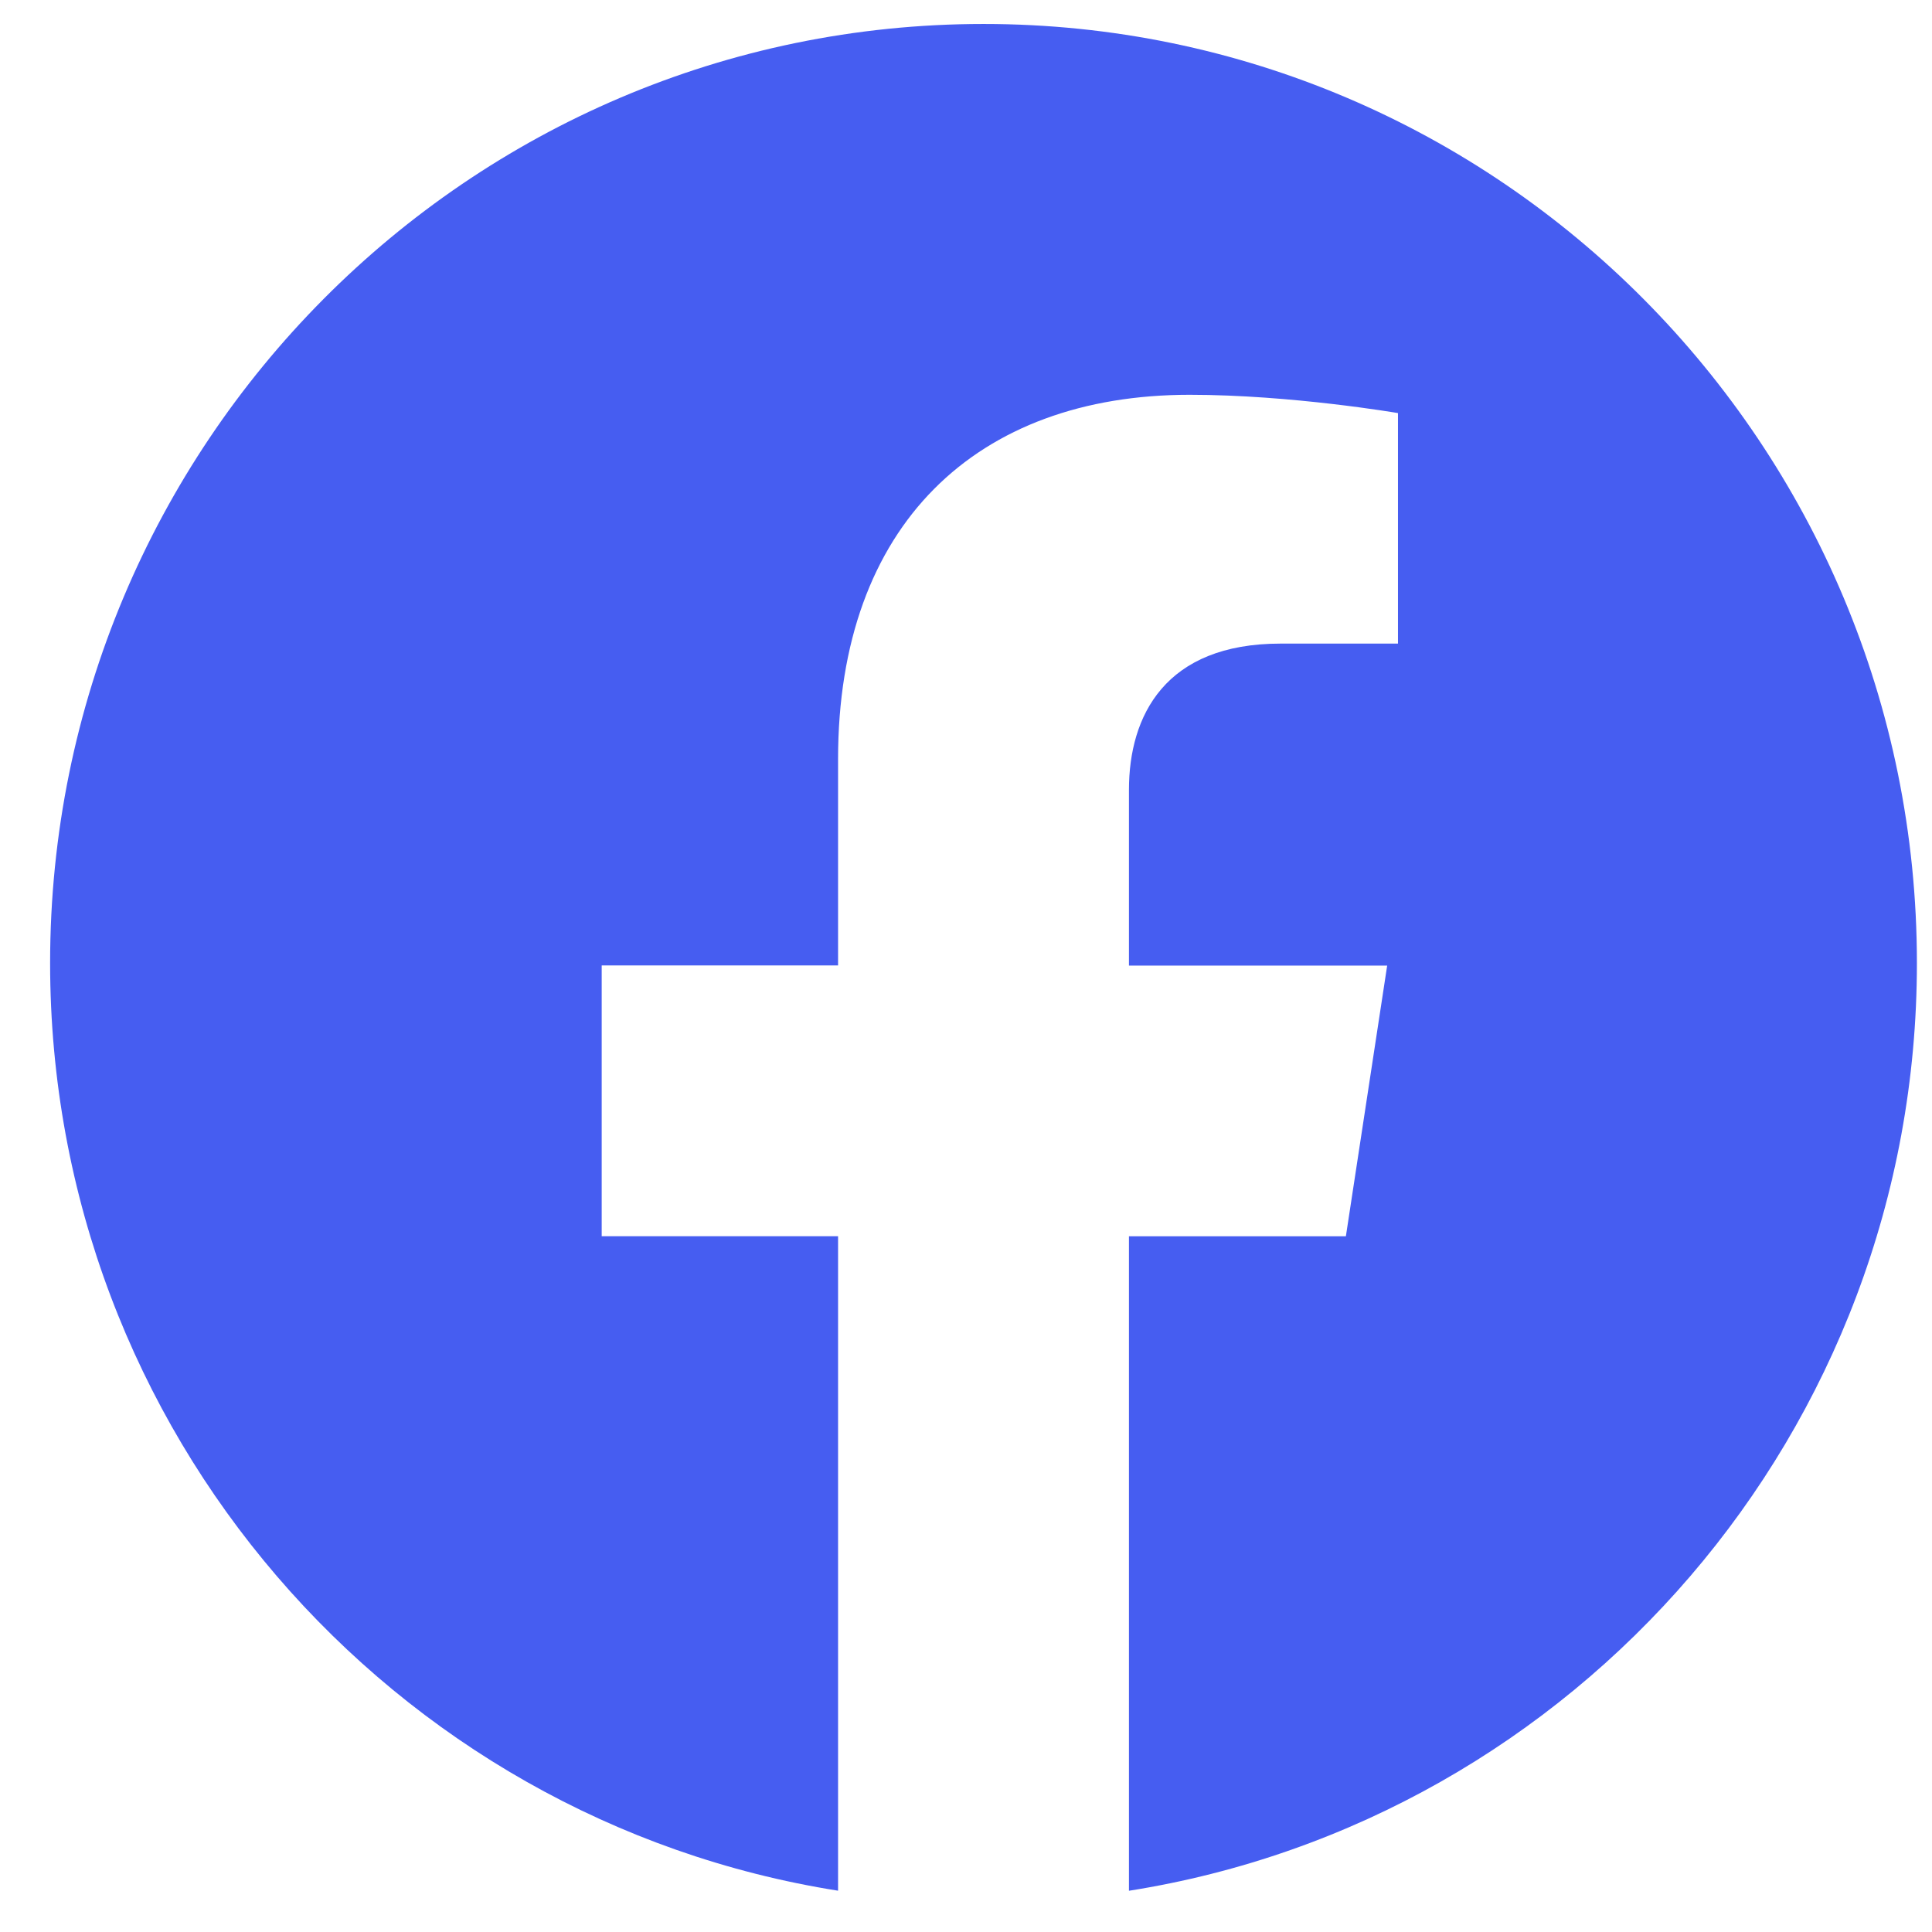 <svg width="32" height="32" viewBox="0 0 32 32" fill="none" xmlns="http://www.w3.org/2000/svg">
<path d="M31.75 15.951C31.75 23.714 26.089 30.149 18.699 31.317V20.477H22.292L22.976 15.993H18.699V13.083C18.699 11.855 19.297 10.66 21.211 10.66H23.155V6.842C23.155 6.842 21.39 6.539 19.704 6.539C16.182 6.539 13.881 8.686 13.881 12.573V15.991H9.966V20.476H13.881V31.316C6.492 30.146 0.83 23.712 0.83 15.951C0.83 7.362 7.752 0.397 16.29 0.397C24.828 0.397 31.75 7.36 31.75 15.951Z" fill="#465DF1"/>
</svg>

